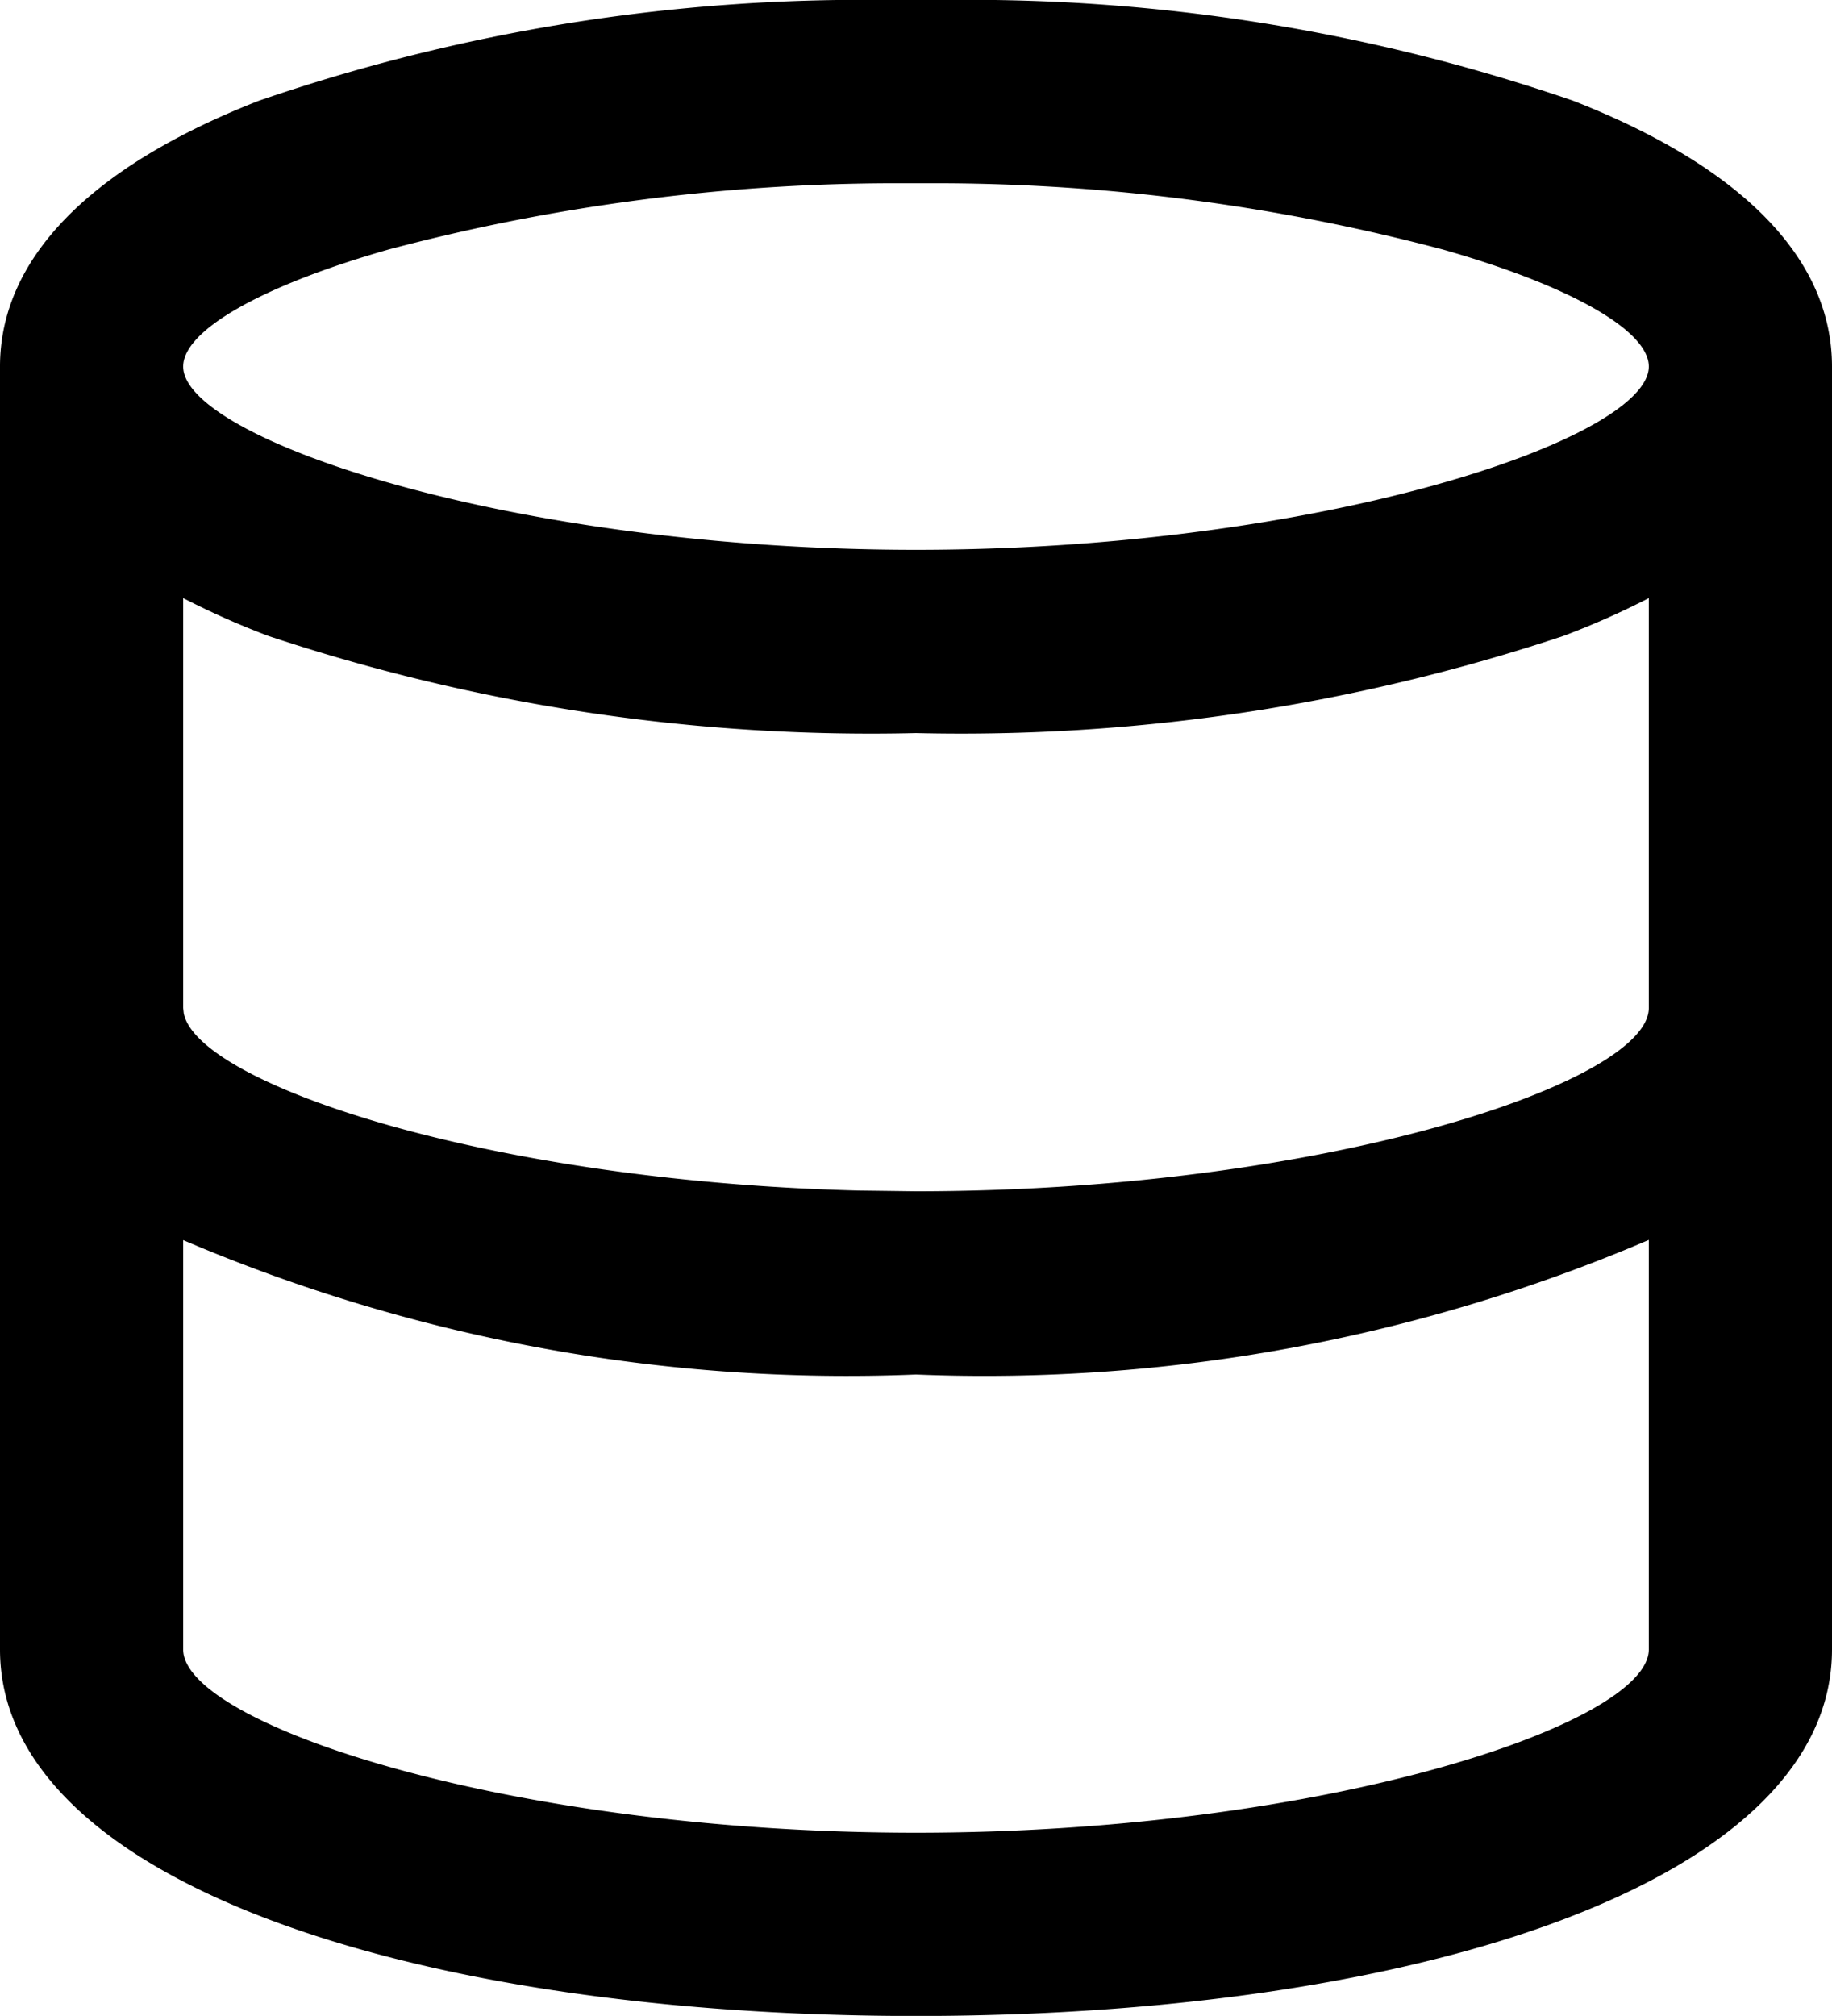<svg xmlns="http://www.w3.org/2000/svg" width="20" height="21.999" viewBox="0 0 20 21.999">
  <path id="Shape" d="M0,18V4C0,2.826.977,1.823,2.824,1.1A20.233,20.233,0,0,1,9.677,0h.647a20.231,20.231,0,0,1,6.852,1.1C19.023,1.823,20,2.826,20,4V18c0,2.512-4.458,4-10,4S0,20.51,0,18Zm2,0c0,.813,3.557,2,8,2s8-1.187,8-2V13.531A18.453,18.453,0,0,1,10,15a18.457,18.457,0,0,1-8-1.467Zm.006-6.943c.152.77,3.32,1.833,7.365,1.935L10,13c4.444,0,8-1.188,8-2V6.527a8.849,8.849,0,0,1-.93.412A20.817,20.817,0,0,1,10,8a20.817,20.817,0,0,1-7.07-1.06A8.849,8.849,0,0,1,2,6.527V11ZM4.242,2.723C2.859,3.117,2,3.605,2,4c0,.789,3.584,2,8,2s8-1.211,8-2c0-.393-.859-.882-2.242-1.275A21.635,21.635,0,0,0,10.307,2H9.693A21.635,21.635,0,0,0,4.242,2.723Z"/>
</svg>
